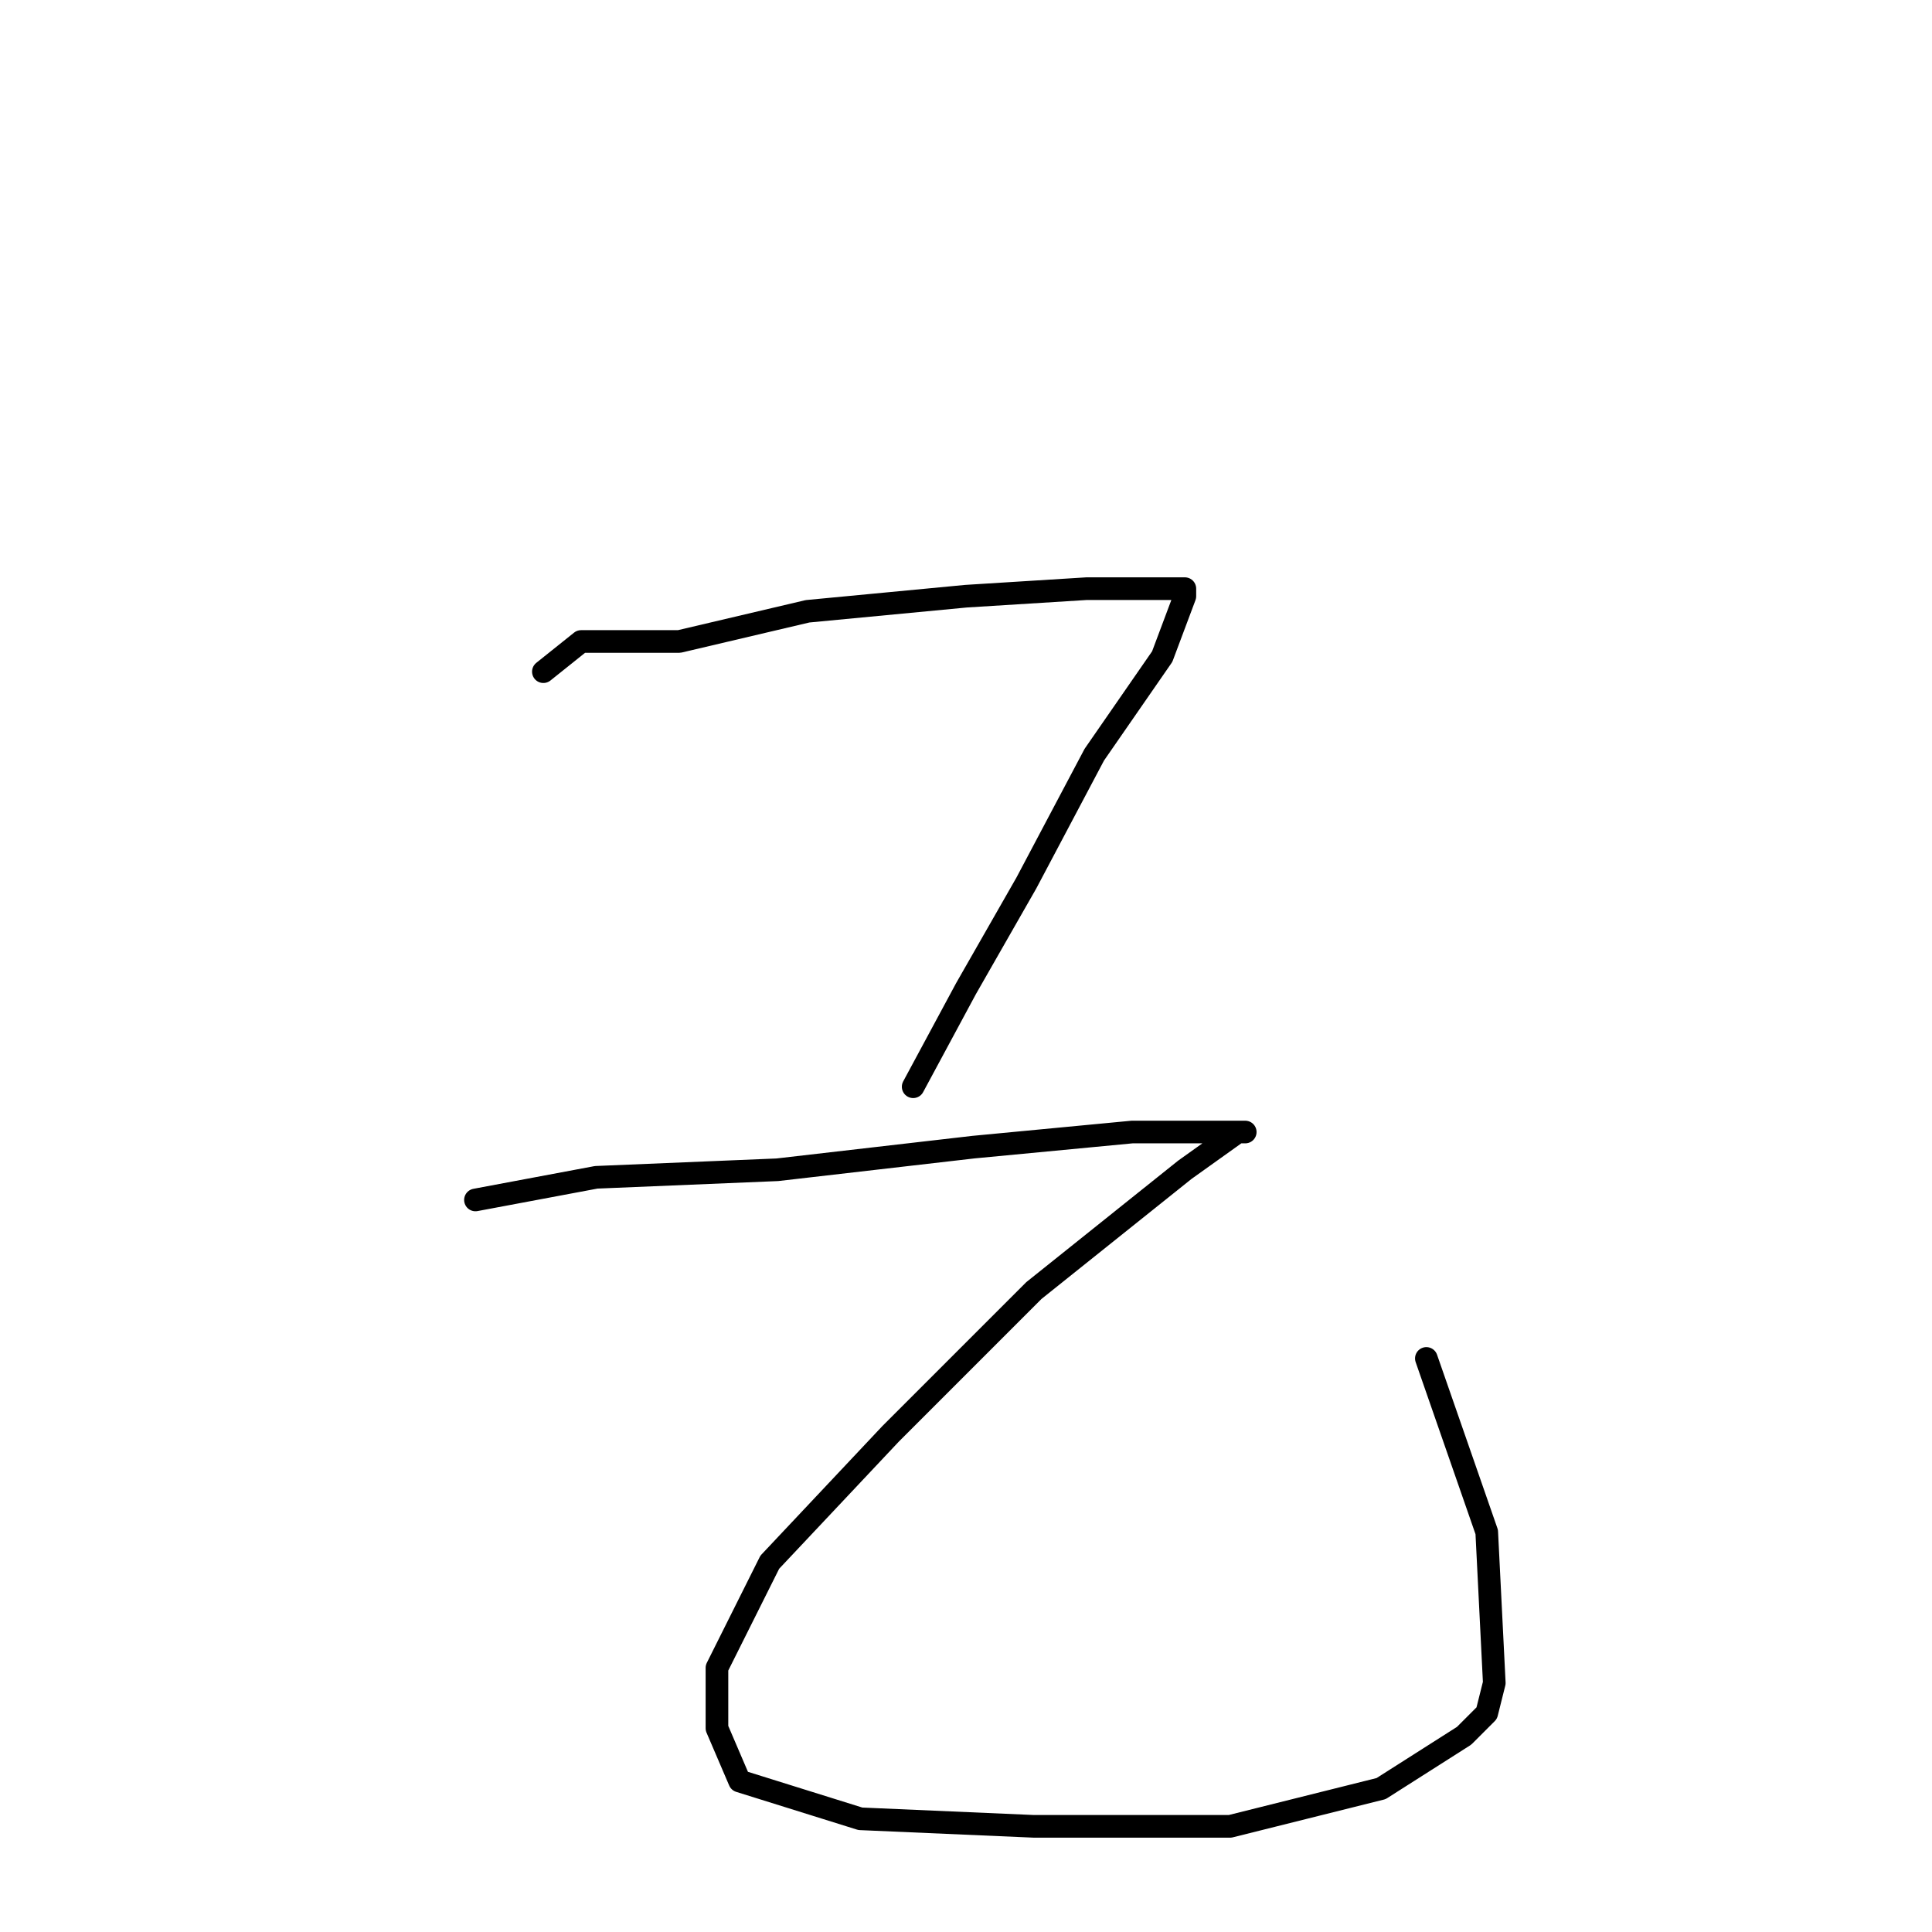<?xml version="1.0" standalone="no"?>
    <svg width="256" height="256" xmlns="http://www.w3.org/2000/svg" version="1.1">
    <polyline stroke="black" stroke-width="3" stroke-linecap="round" fill="transparent" stroke-linejoin="round" points="72 89 77 85 90 85 107 81 128 79 144 78 154 78 157 78 157 79 154 87 145 100 136 117 128 131 121 144 121 144 " />
        <polyline stroke="black" stroke-width="3" stroke-linecap="round" fill="transparent" stroke-linejoin="round" points="63 159 79 156 103 155 129 152 150 150 163 150 165 150 164 150 157 155 137 171 118 190 102 207 95 221 95 229 98 236 114 241 137 242 163 242 183 237 194 230 197 227 198 223 197 203 189 180 189 180 " />
        </svg>